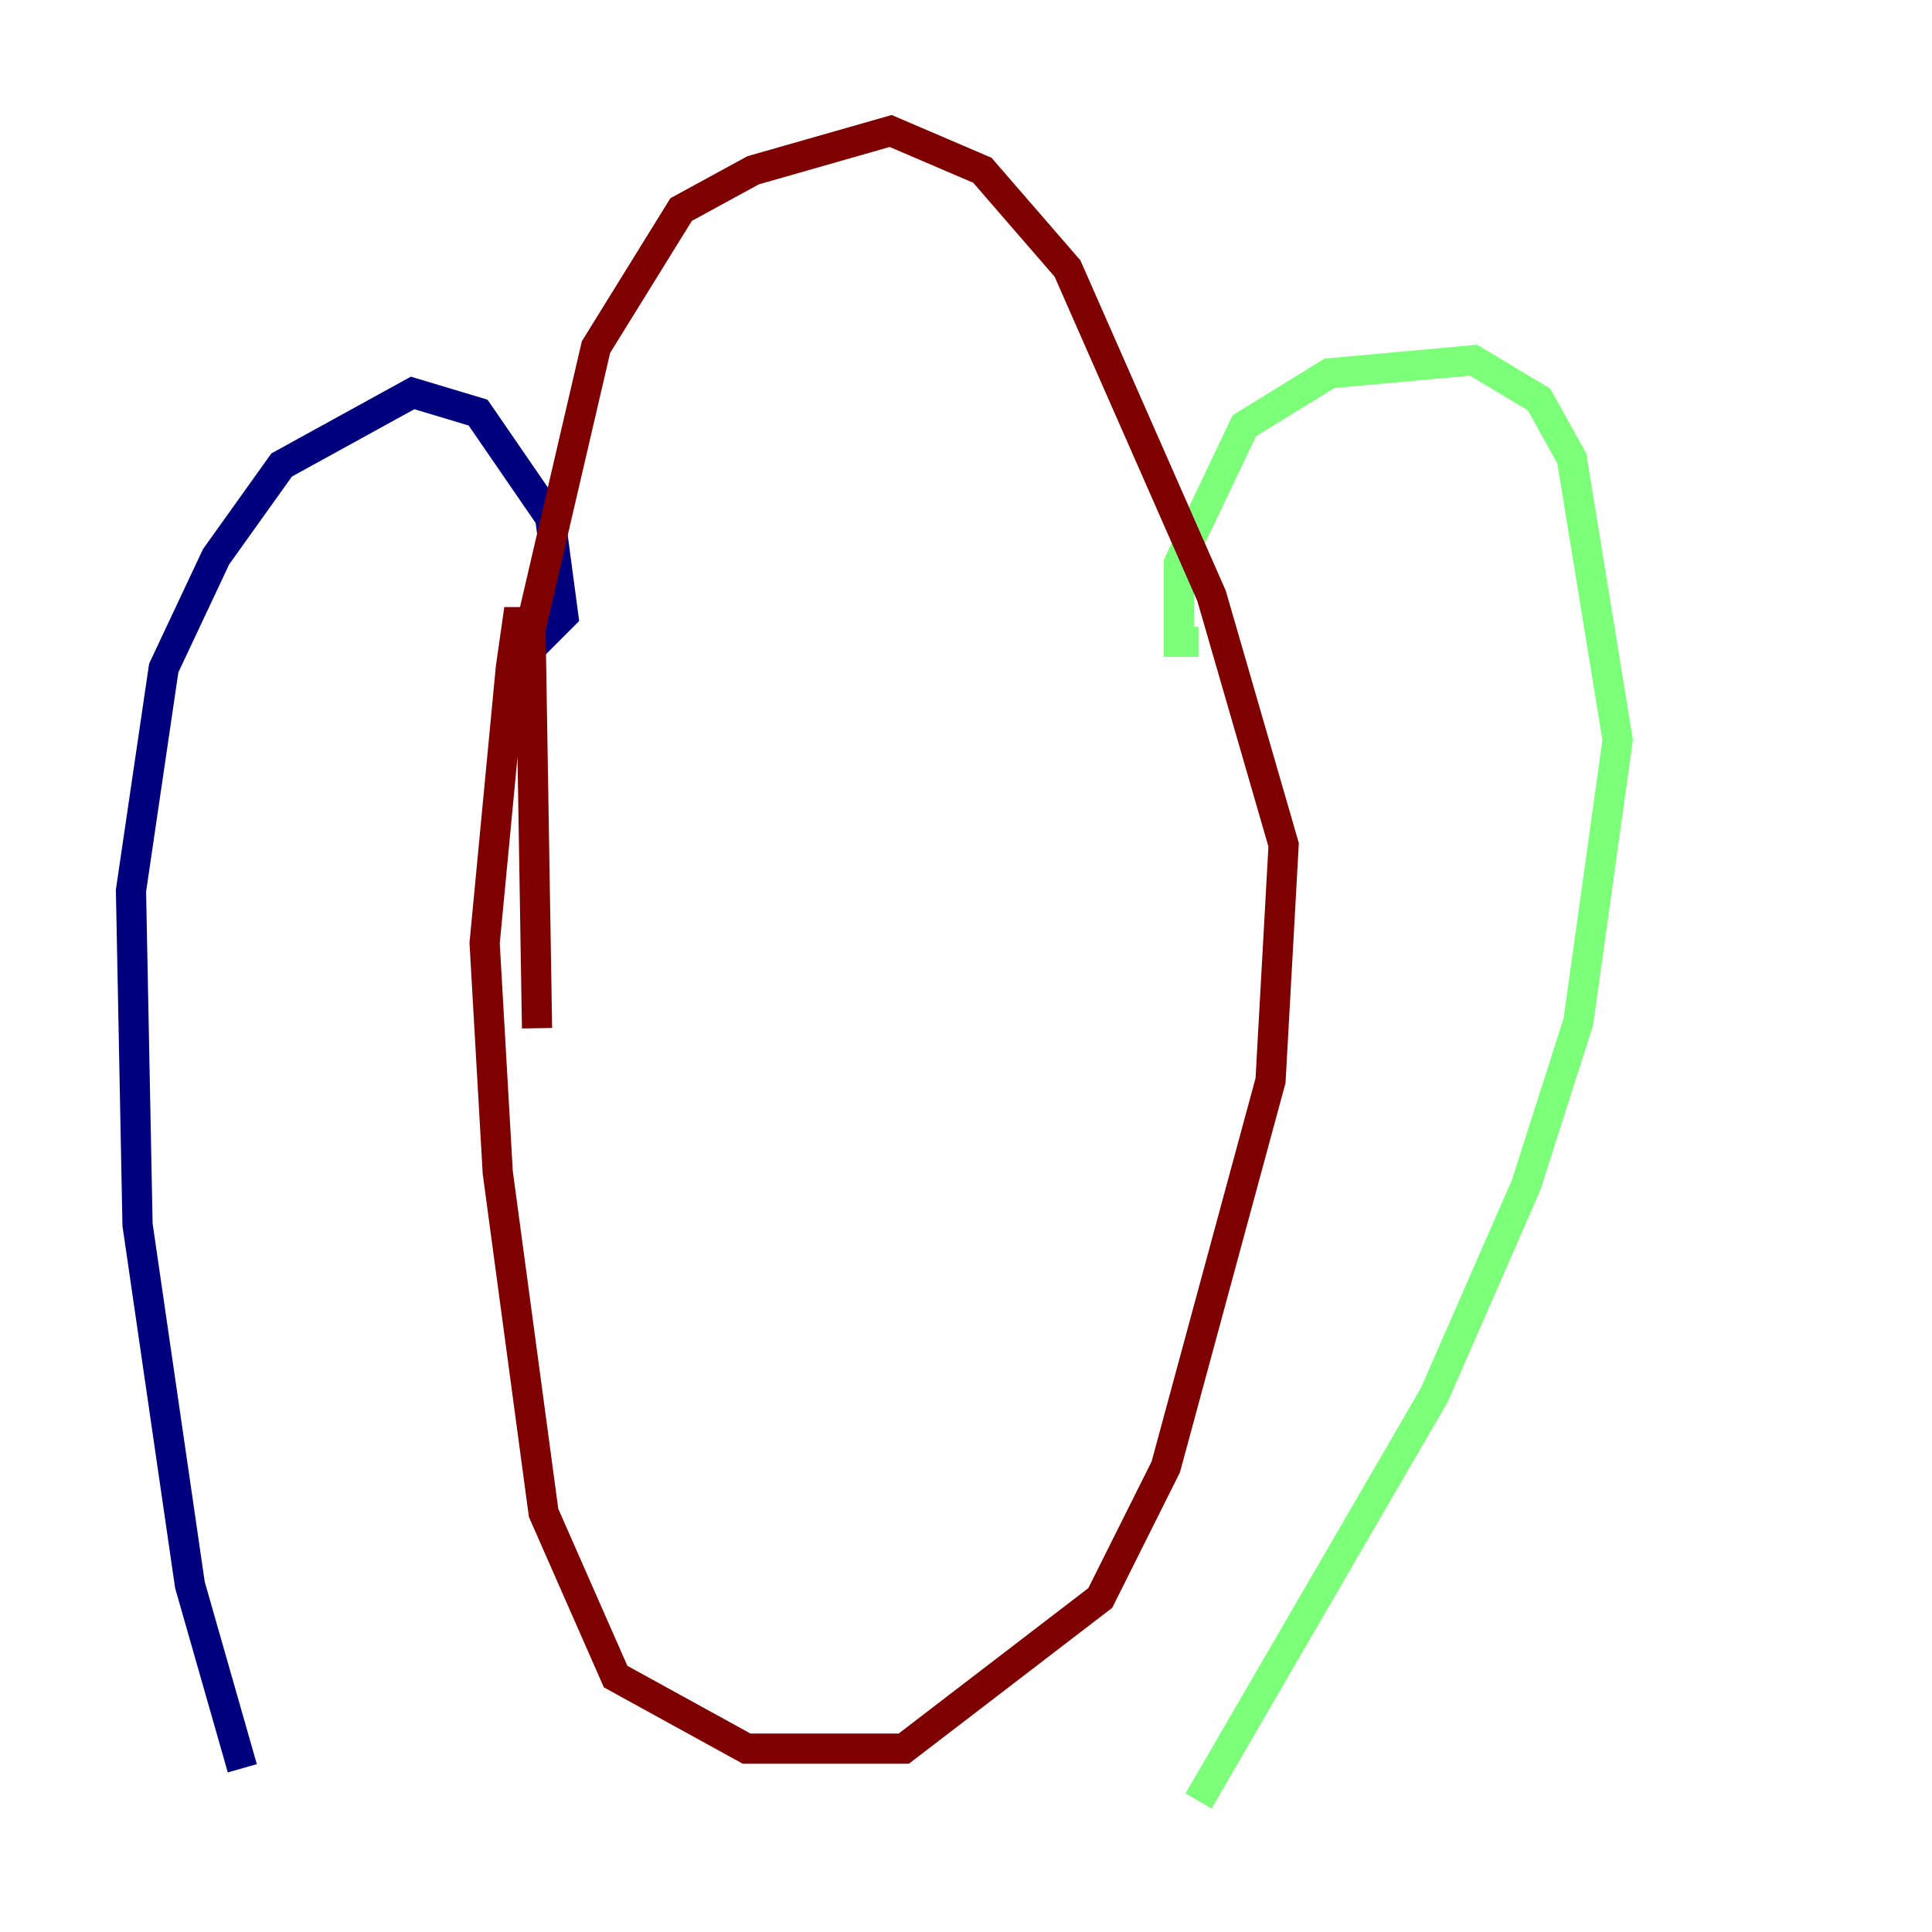 <?xml version="1.0" encoding="utf-8" ?>
<svg baseProfile="tiny" height="128" version="1.2" viewBox="0,0,128,128" width="128" xmlns="http://www.w3.org/2000/svg" xmlns:ev="http://www.w3.org/2001/xml-events" xmlns:xlink="http://www.w3.org/1999/xlink"><defs /><polyline fill="none" points="34.278,41.654 35.146,42.956 37.315,40.786 36.447,34.278 31.675,27.336 27.336,26.034 18.658,30.807 14.319,36.881 10.848,44.258 8.678,59.01 9.112,81.139 12.583,105.003 16.054,117.153" stroke="#00007f" stroke-width="2" /><polyline fill="none" points="79.403,42.522 78.102,42.522 78.102,37.315 82.441,28.203 88.081,24.732 97.627,23.864 101.966,26.468 104.136,30.373 107.173,49.031 104.57,67.688 101.098,78.536 95.024,92.42 79.403,119.322" stroke="#7cff79" stroke-width="2" /><polyline fill="none" points="35.58,41.22 34.278,41.22 33.844,44.258 32.108,62.481 32.976,77.668 36.014,100.231 40.786,111.078 49.464,115.851 59.878,115.851 72.895,105.871 77.234,97.193 84.176,71.593 85.044,55.973 80.271,39.485 70.725,17.79 65.085,11.281 59.01,8.678 49.898,11.281 45.125,13.885 39.485,22.997 35.146,41.654 35.58,68.122" stroke="#7f0000" stroke-width="2" /></svg>